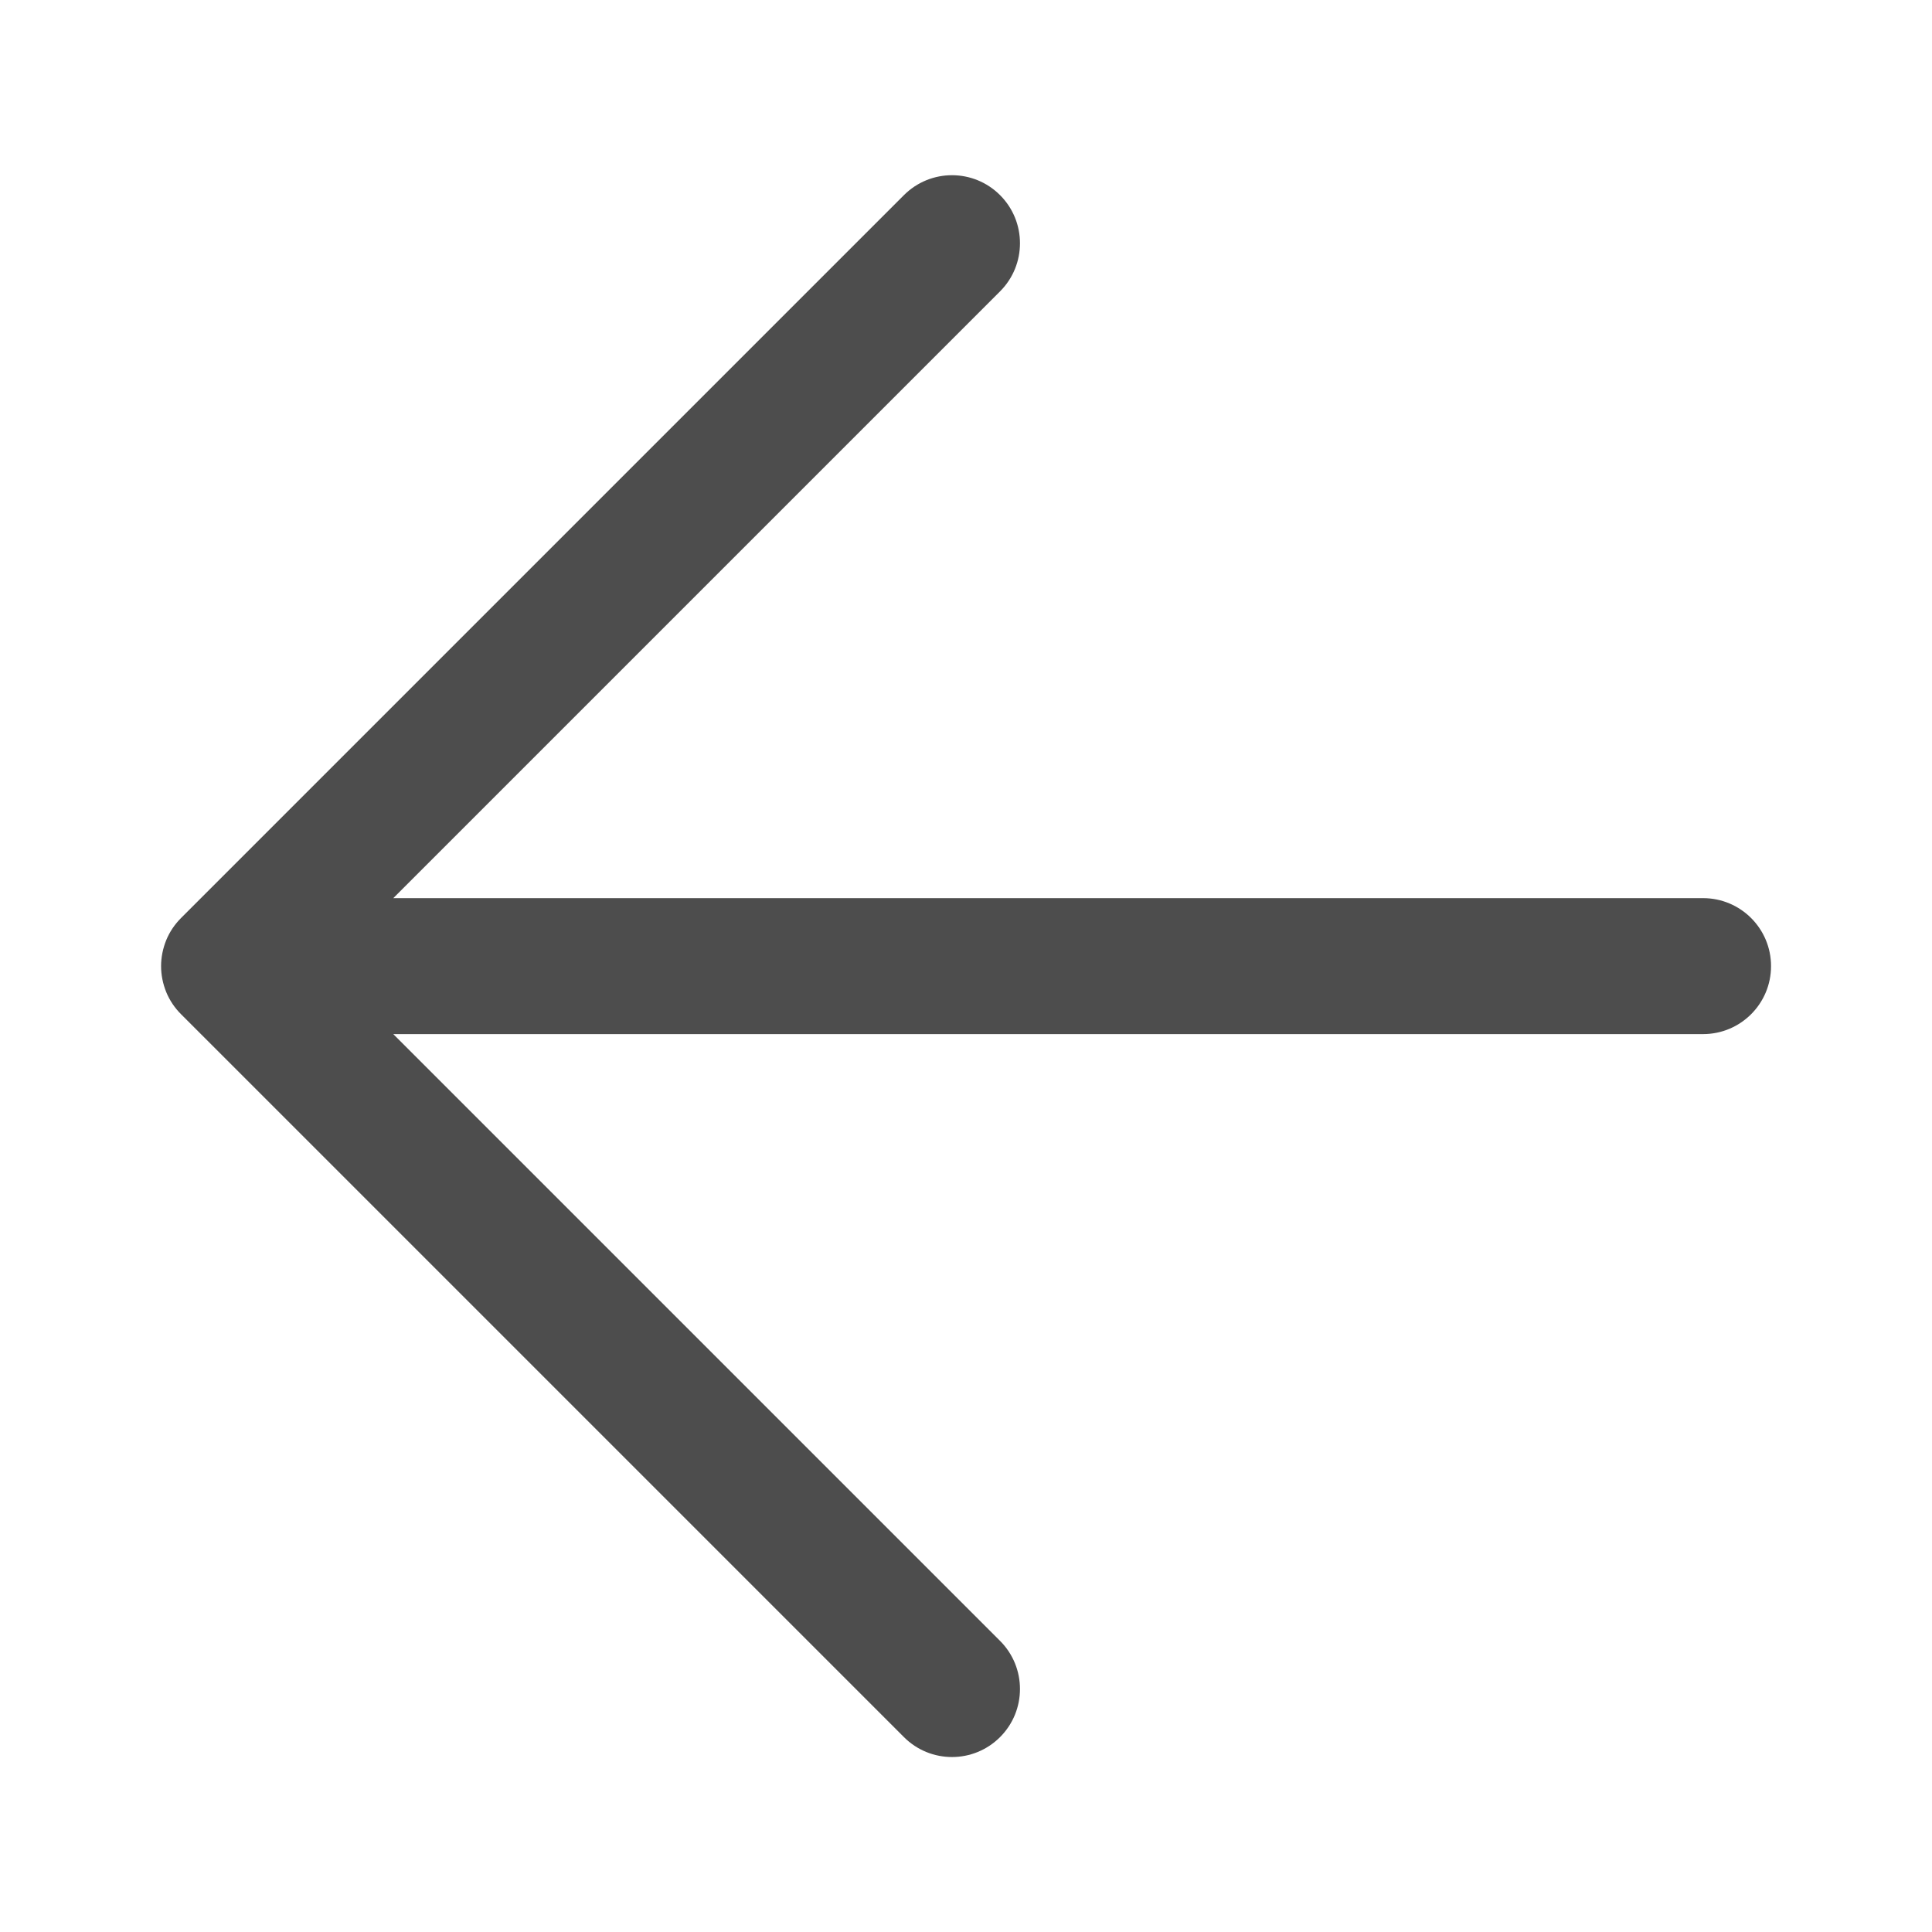 <svg width="16" height="16" viewBox="0 0 16 16" fill="none" xmlns="http://www.w3.org/2000/svg">
<path d="M8.282 1.616C8.062 1.396 7.706 1.396 7.486 1.616L1.499 7.603C1.447 7.655 1.405 7.717 1.377 7.785C1.349 7.854 1.334 7.927 1.334 8.001C1.334 8.075 1.349 8.148 1.377 8.217C1.405 8.285 1.447 8.347 1.499 8.399L7.486 14.386C7.706 14.606 8.062 14.606 8.282 14.386C8.502 14.166 8.502 13.809 8.282 13.589L3.257 8.564H14.104C14.415 8.564 14.667 8.312 14.667 8.001C14.667 7.69 14.415 7.438 14.104 7.438L3.257 7.438L8.282 2.413C8.502 2.193 8.502 1.836 8.282 1.616Z" fill="#4D4D4D"/>
</svg>
